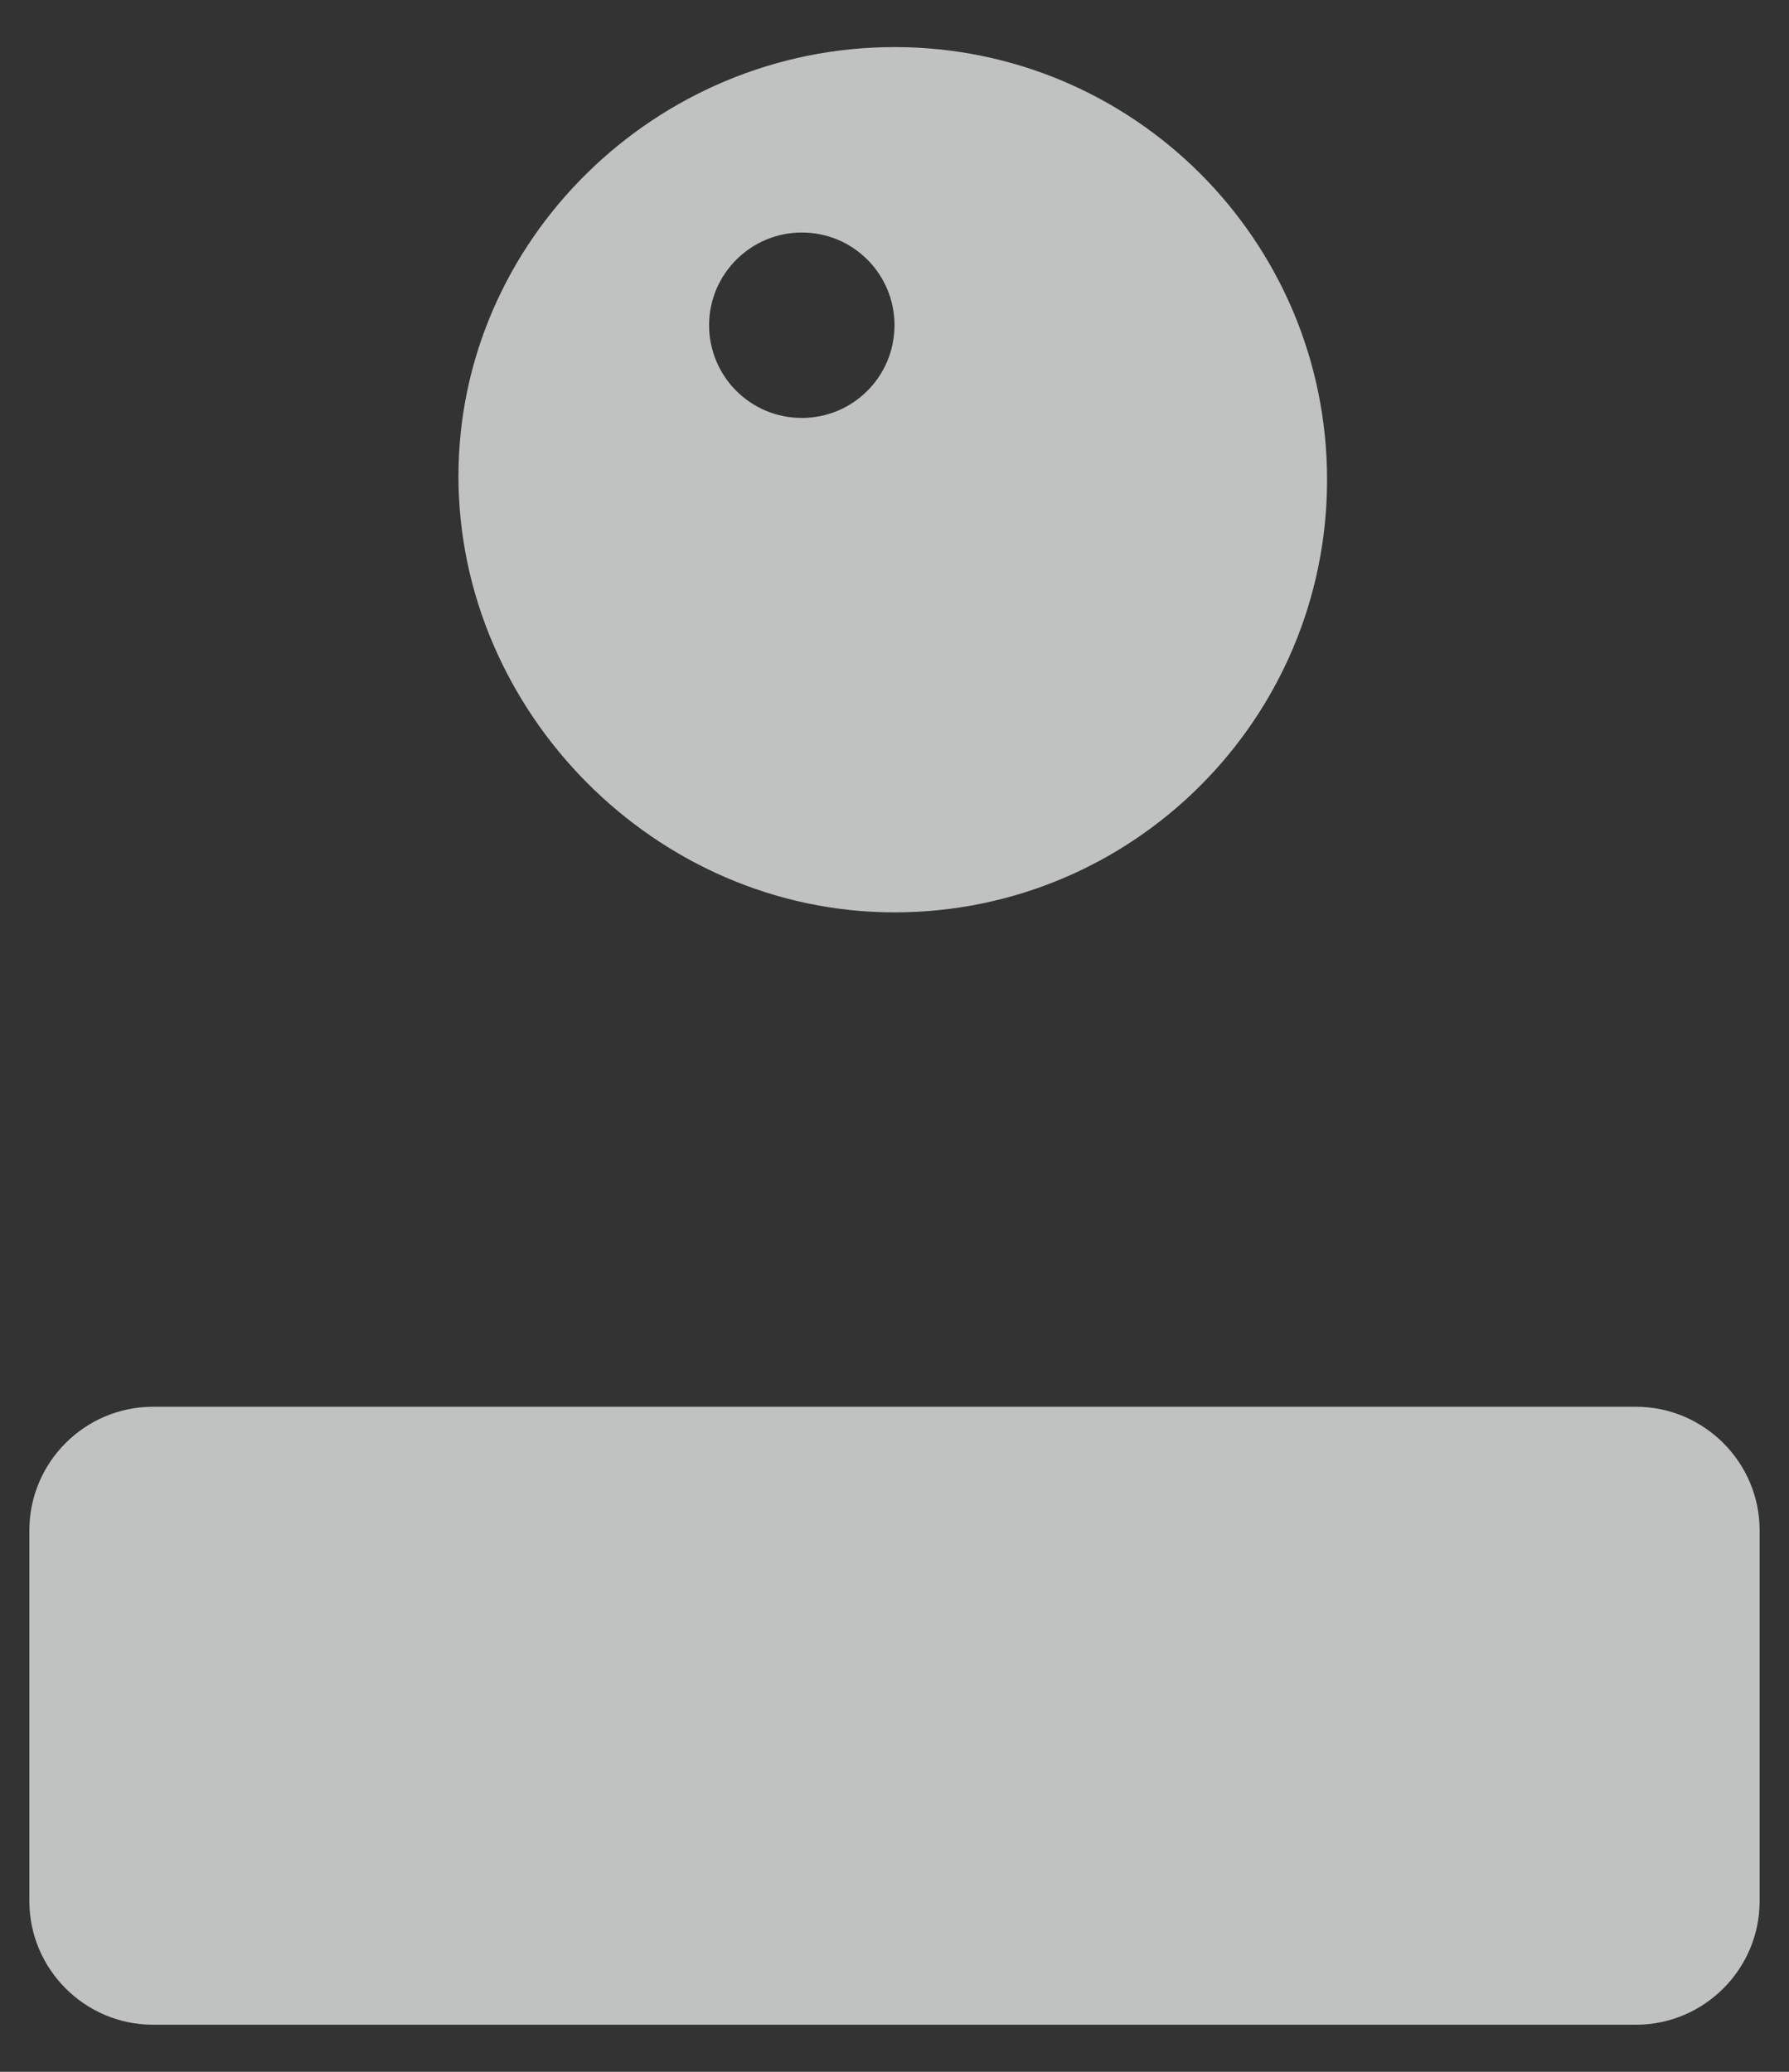 <svg width="19" height="22" viewBox="0 0 19 22" fill="none" xmlns="http://www.w3.org/2000/svg">
<rect x="0" y="0" width="19" height="22" fill="#333333" stroke="none"/>
<path d="M17.375 14.938H1.625C0.902 14.938 0.312 15.527 0.312 16.25V20.188C0.312 20.91 0.902 21.5 1.625 21.5H17.375C18.098 21.5 18.688 20.91 18.688 20.188V16.25C18.688 15.528 18.097 14.938 17.375 14.938ZM9.5 9.688C12.037 9.688 14.094 7.631 14.094 5.094C14.094 2.557 12.039 0.5 9.5 0.5C6.961 0.5 4.869 2.557 4.869 5.057C4.869 7.557 6.961 9.688 9.5 9.688ZM8.516 2.469C9.061 2.469 9.5 2.91 9.5 3.453C9.5 3.997 9.061 4.438 8.516 4.438C7.97 4.438 7.531 3.997 7.531 3.453C7.531 2.91 7.974 2.469 8.516 2.469Z" fill="#FDFFFF" fill-opacity="0.7"/>
</svg>
